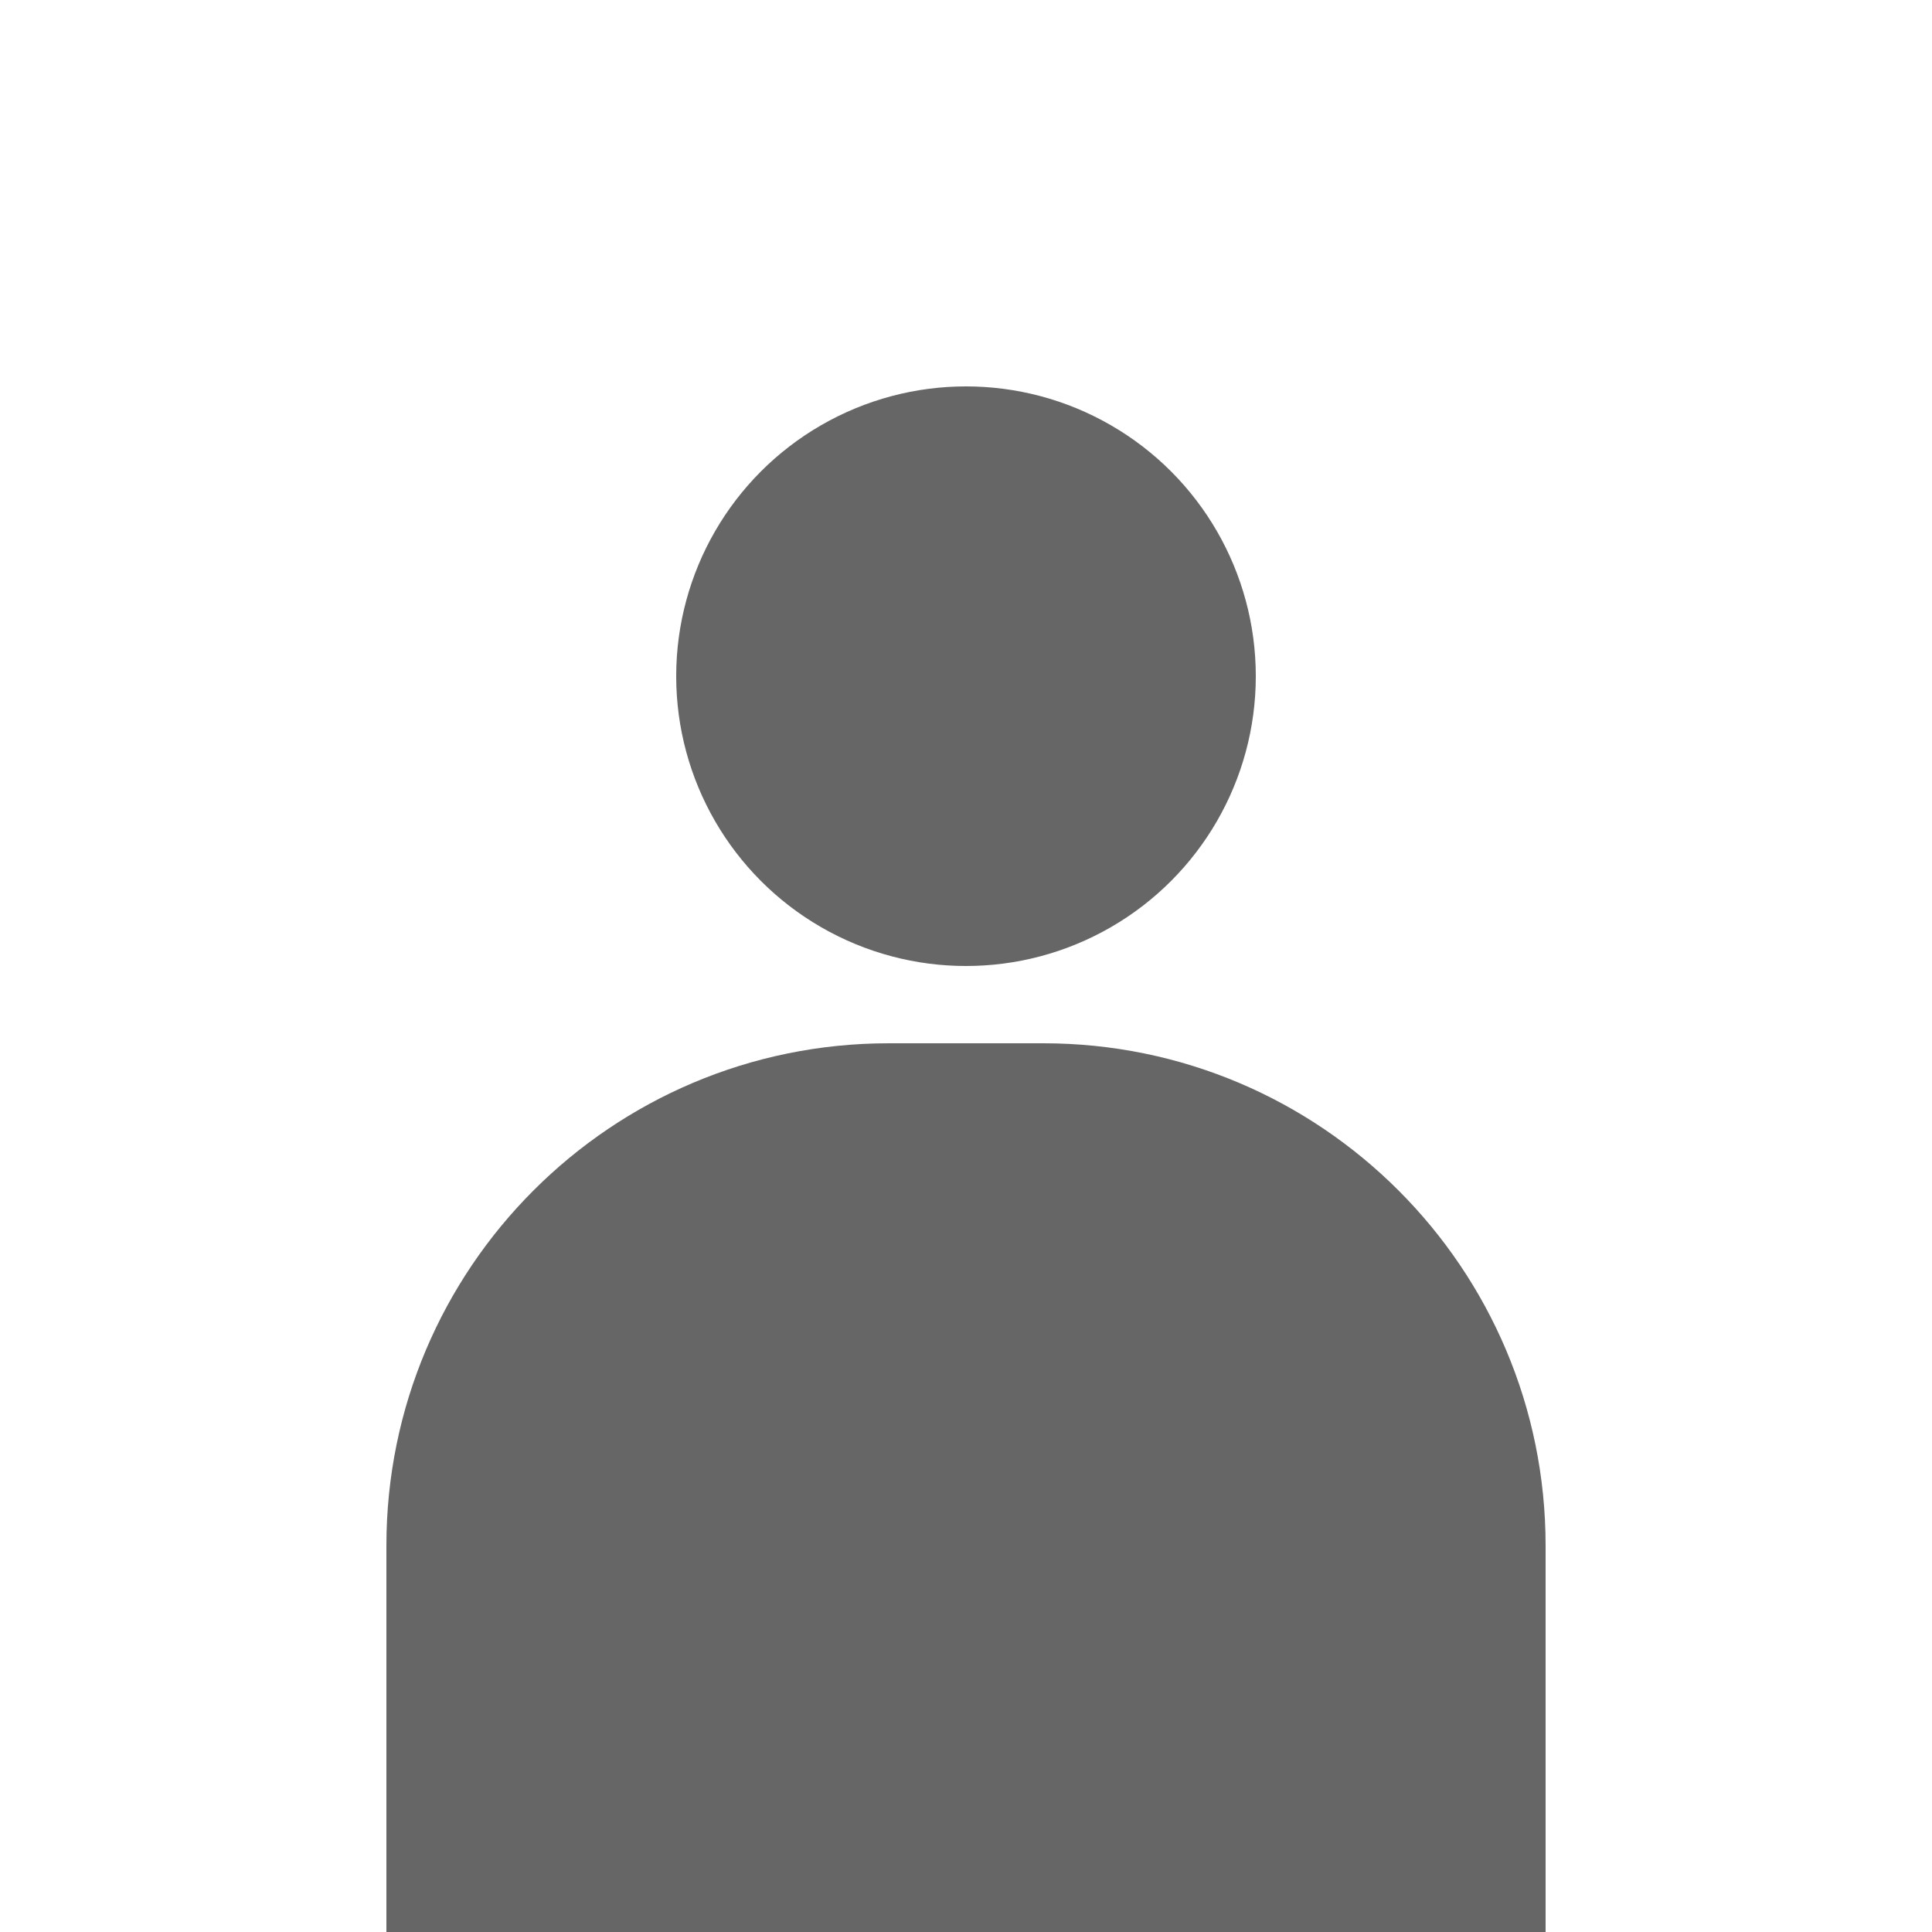 <svg width="100" height="100" viewBox="0 0 100 100" fill="none" xmlns="http://www.w3.org/2000/svg">
<circle cx="50" cy="35" r="15" fill="#666666"/>
<path d="M20 80C20 65.641 31.641 54 46 54H54C68.359 54 80 65.641 80 80V100H20V80Z" fill="#666666"/>
</svg>

